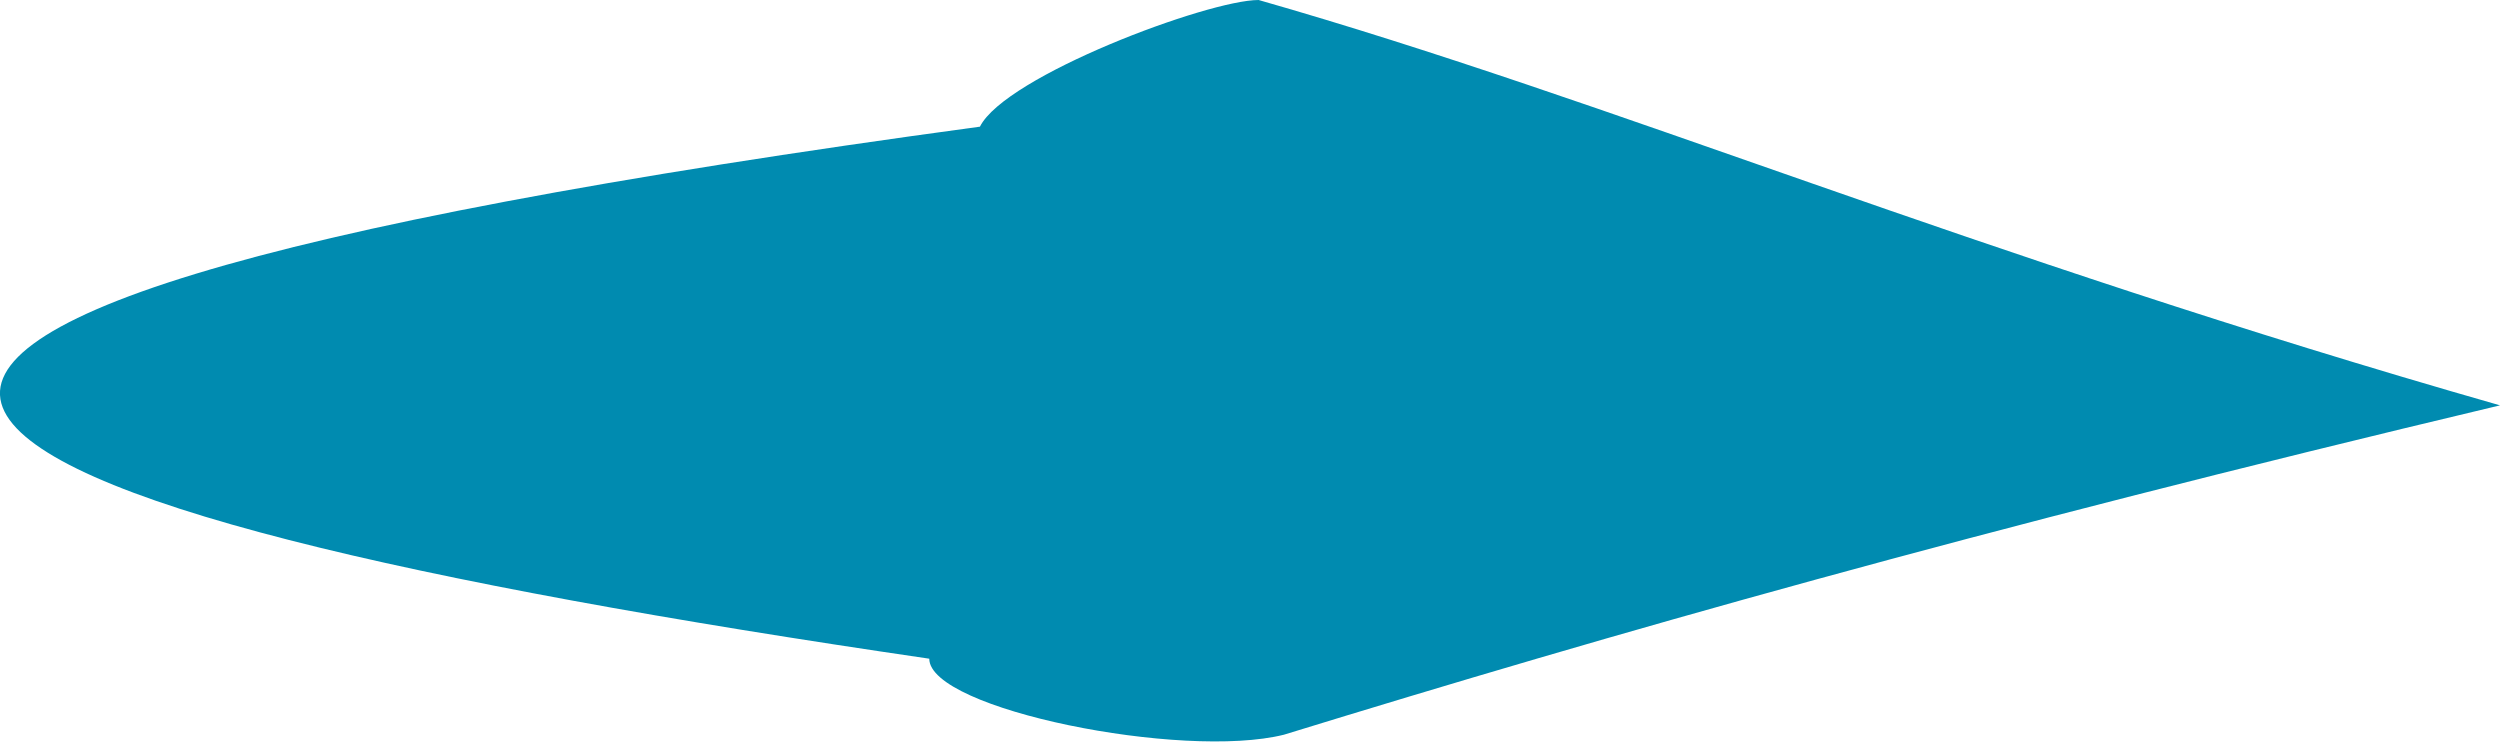 <?xml version="1.0" encoding="iso-8859-1"?>
<!-- Generator: Adobe Illustrator 19.2.1, SVG Export Plug-In . SVG Version: 6.00 Build 0)  -->
<svg version="1.1" xmlns="http://www.w3.org/2000/svg" xmlns:xlink="http://www.w3.org/1999/xlink" x="0px" y="0px"
	 viewBox="0 0 9.868 2.927" style="enable-background:new 0 0 9.868 2.927;" xml:space="preserve">
<g id="JAMAICA">
	<path id="XMLID_39_" style="fill:#008BB0;" d="M9.868,1.6c-2.1,0.5-3.5,0.9-4.8,1.3c-0.4,0.1-1.4-0.1-1.4-0.3
		c-4.1-0.6-5.7-1.3,0.2-2.1c0.1-0.2,0.9-0.5,1.1-0.5C6.368,0.4,7.768,1,9.868,1.6z"/>
</g>
<g id="Layer_1">
</g>
</svg>

